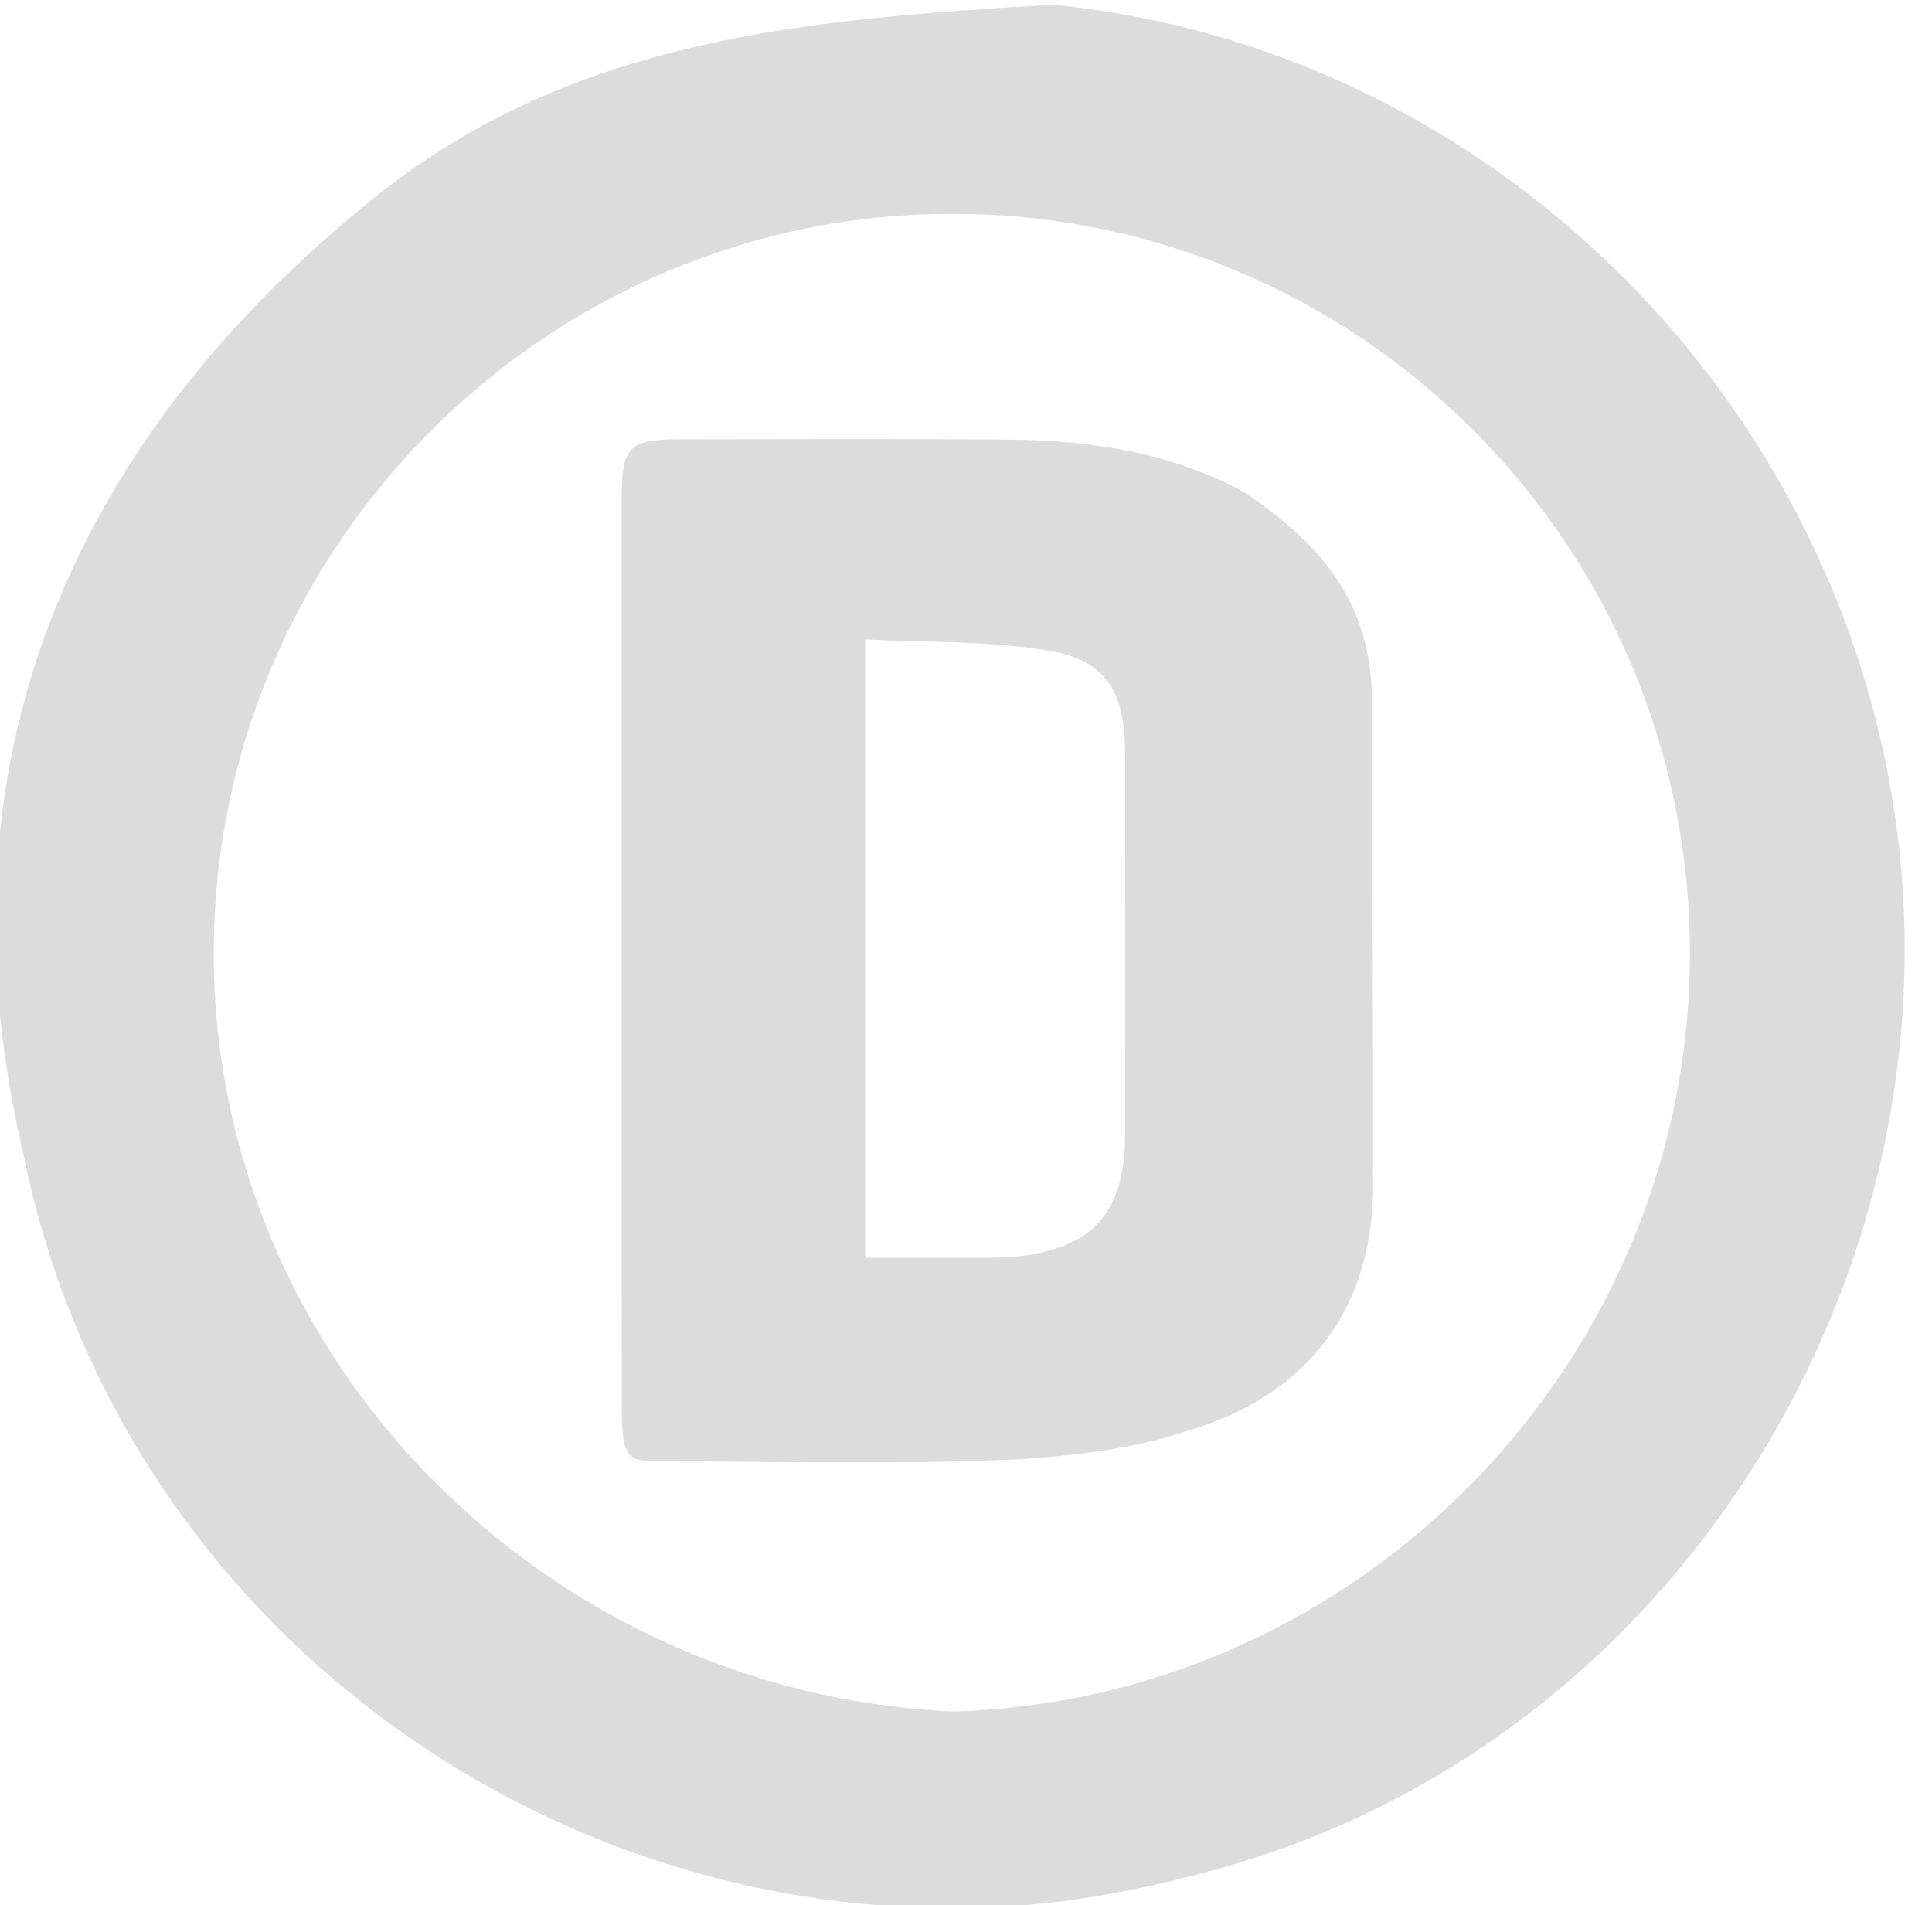 <svg xmlns="http://www.w3.org/2000/svg" width="72" height="71">
    <path fill="none" d="M.999 0h71v71h-71V0z"/>
    <path fill-rule="evenodd" fill="#DCDCDC" d="M46.146 69.425c-3.481 1.043-7.003 1.683-10.399 1.675-15.982.181-31.43-10.962-34.886-28.142C-2.54 28.461 2.611 16.45 13.989 7.336 21.358 1.434 29.962.72 39.232.176c14.94 1.446 27.513 12.73 30.885 27.524 4.076 17.886-6.651 36.534-23.971 41.725zM35.46 7.968C20.345 7.982 7.977 20.366 7.965 35.5 7.951 50.679 20.383 63.121 35.52 63.78c15.177-.43 27.448-13.047 27.458-28.23.009-15.233-12.325-27.595-27.518-27.582zm8.775 45.357c-1.705.623-4.487.986-6.751 1.079-4.18.171-8.37.062-12.558.055-1.356-.002-1.748.111-1.751-1.803-.011-5.751-.005-11.502-.006-17.254 0-5.639-.003-11.279 0-16.919.002-1.821.296-2.113 2.11-2.113 4.113 0 8.228-.026 12.34.013 3.044.027 6.019.477 8.754 1.962 3.133 2.115 4.778 4.324 4.766 7.993-.017 5.826.051 11.654.029 17.476.141 5.469-3.036 8.399-6.933 9.511zM41.93 28.173c-.002-2.312-.58-3.634-3.135-3.971-2.133-.32-4.322-.262-6.551-.374v23.044c1.387 0 2.658.002 3.93-.002.545-.002 1.095.016 1.637-.038 2.929-.291 4.121-1.637 4.121-4.626.001-4.677.003-9.356-.002-14.033z"/>
</svg>
